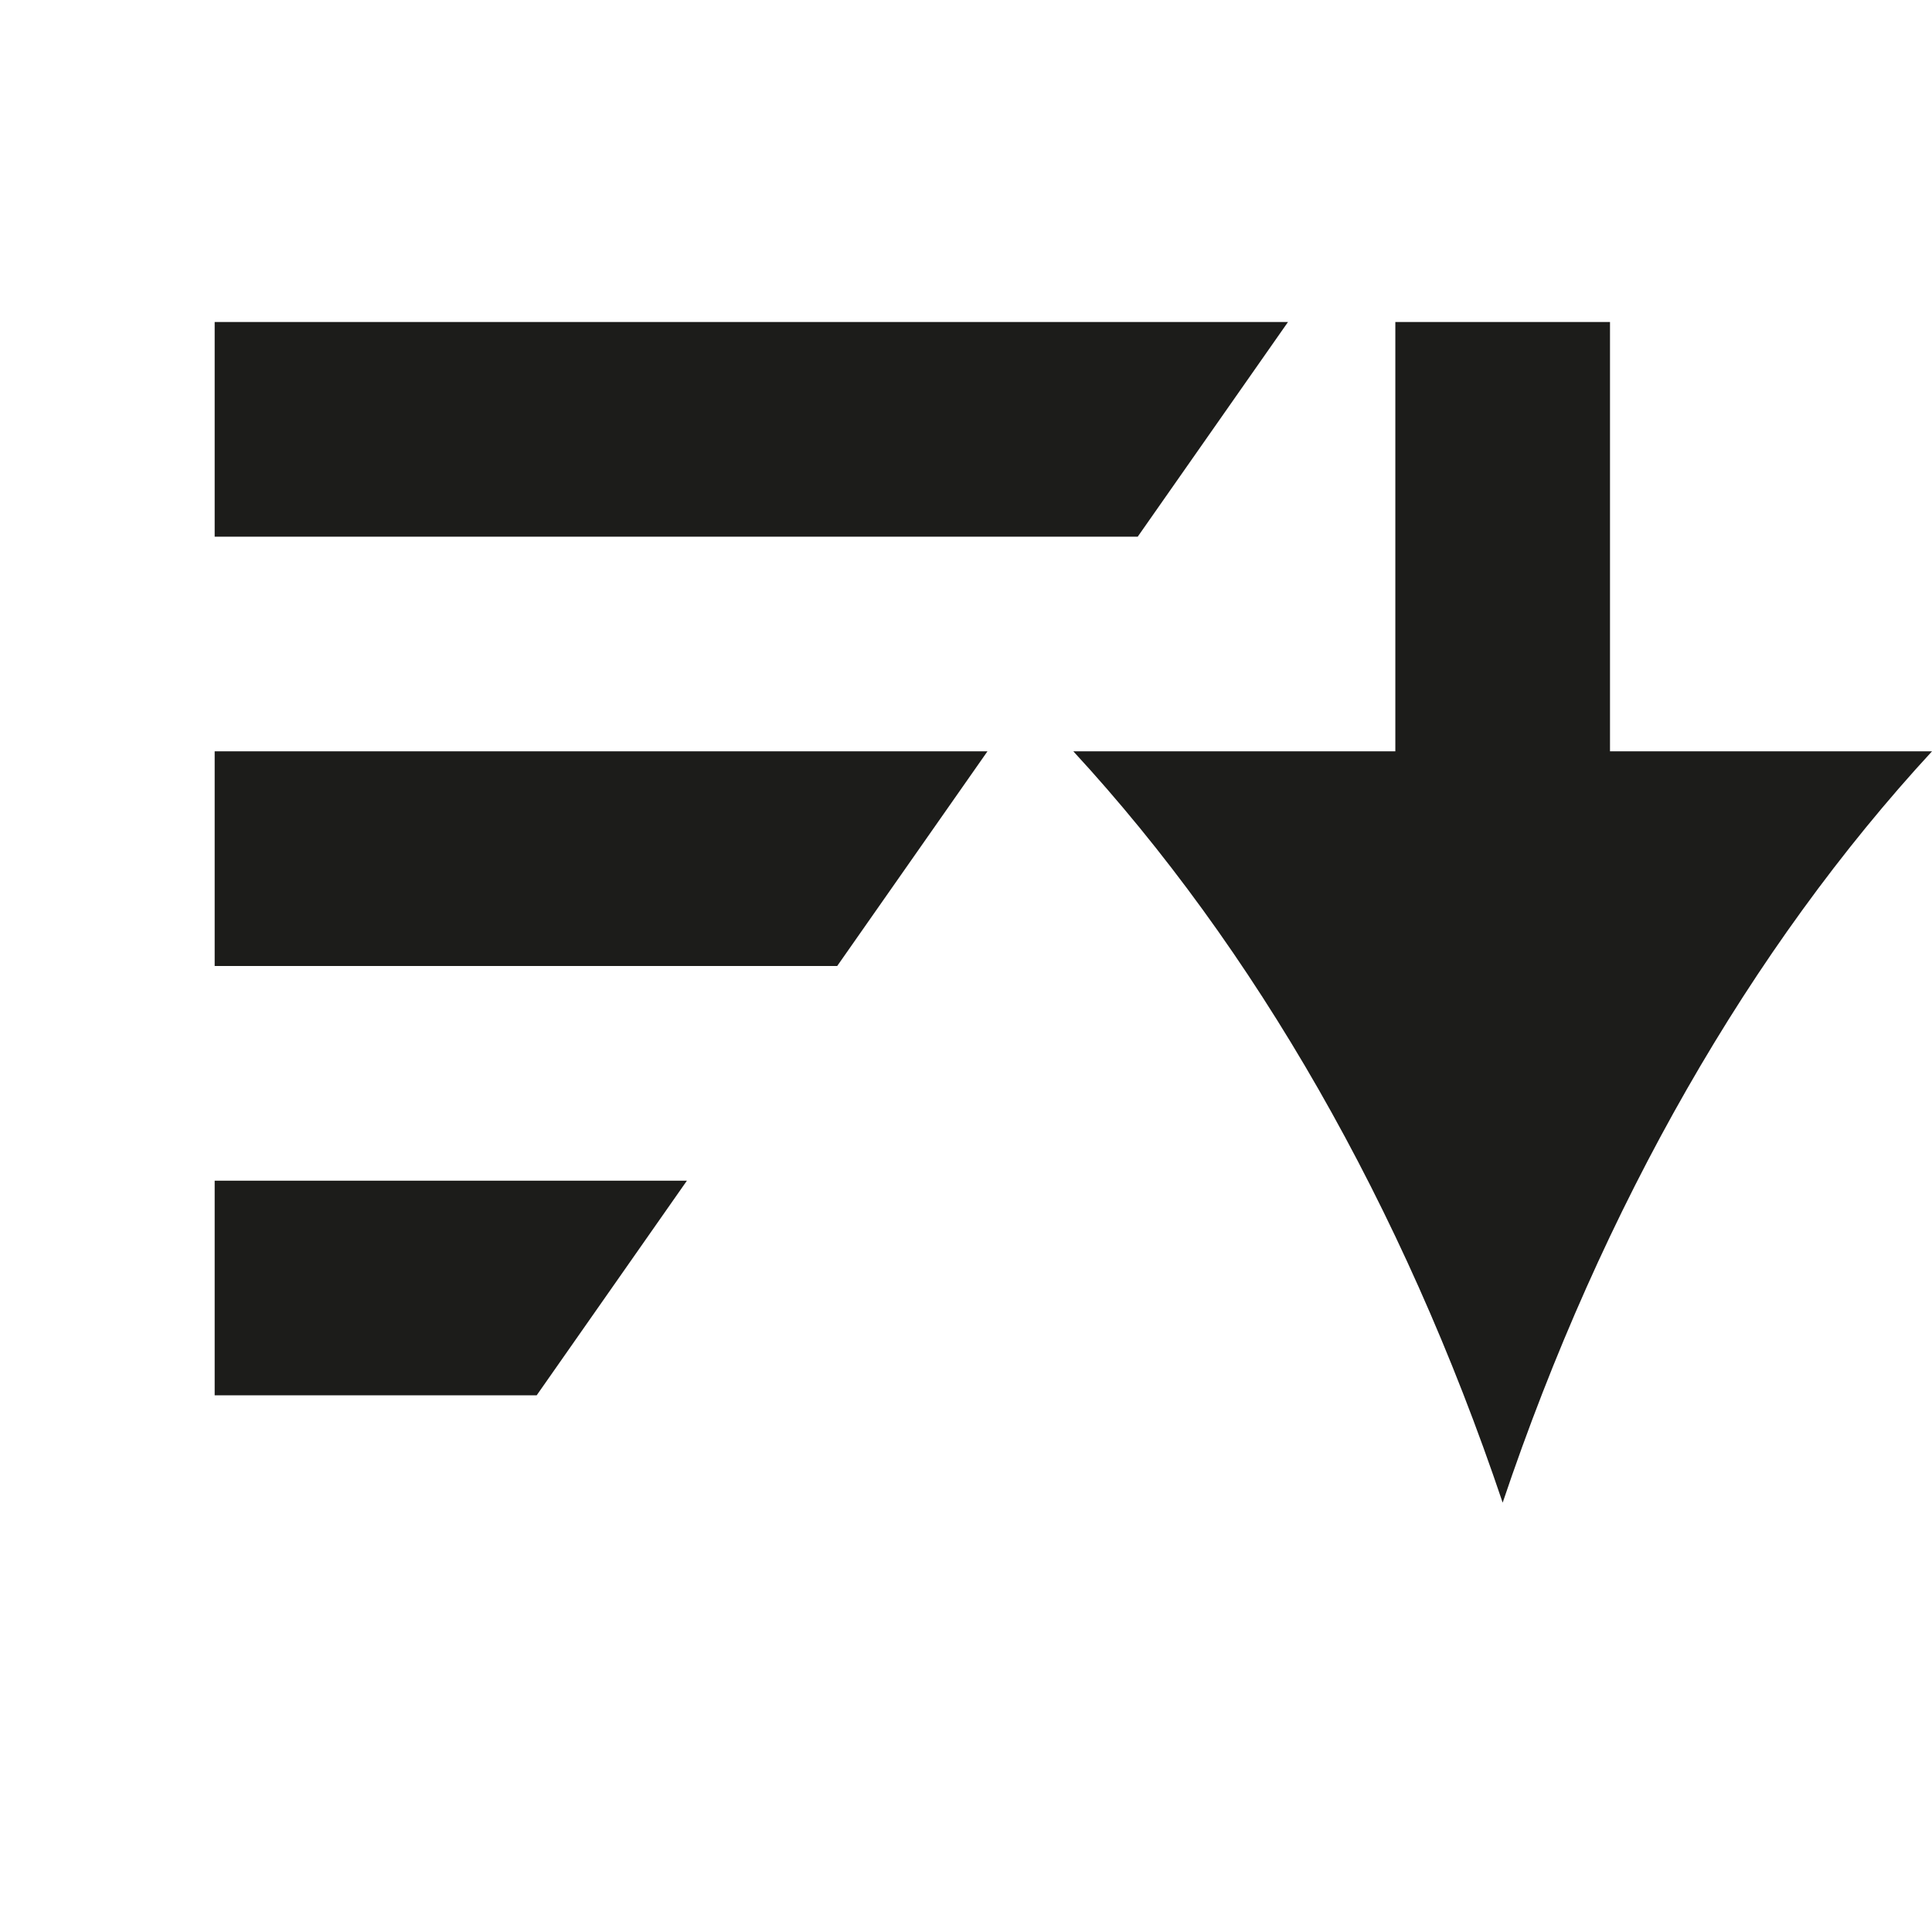 <svg width="18" height="18" viewBox="0 0 18 18" fill="none" xmlns="http://www.w3.org/2000/svg">
<path d="M10 7C11.69 8.832 13.068 11.231 14 14C14.932 11.231 16.31 8.832 18 7H15V3H13V7H10Z" fill="#1C1C1A"/>
<path d="M5 13L6.4 11H2V13H5Z" fill="#1C1C1A"/>
<path d="M2 7V9H7.8L9.2 7H2Z" fill="#1C1C1A"/>
<path d="M2 5H10.6L12 3H2V5Z" fill="#1C1C1A"/>
</svg>
